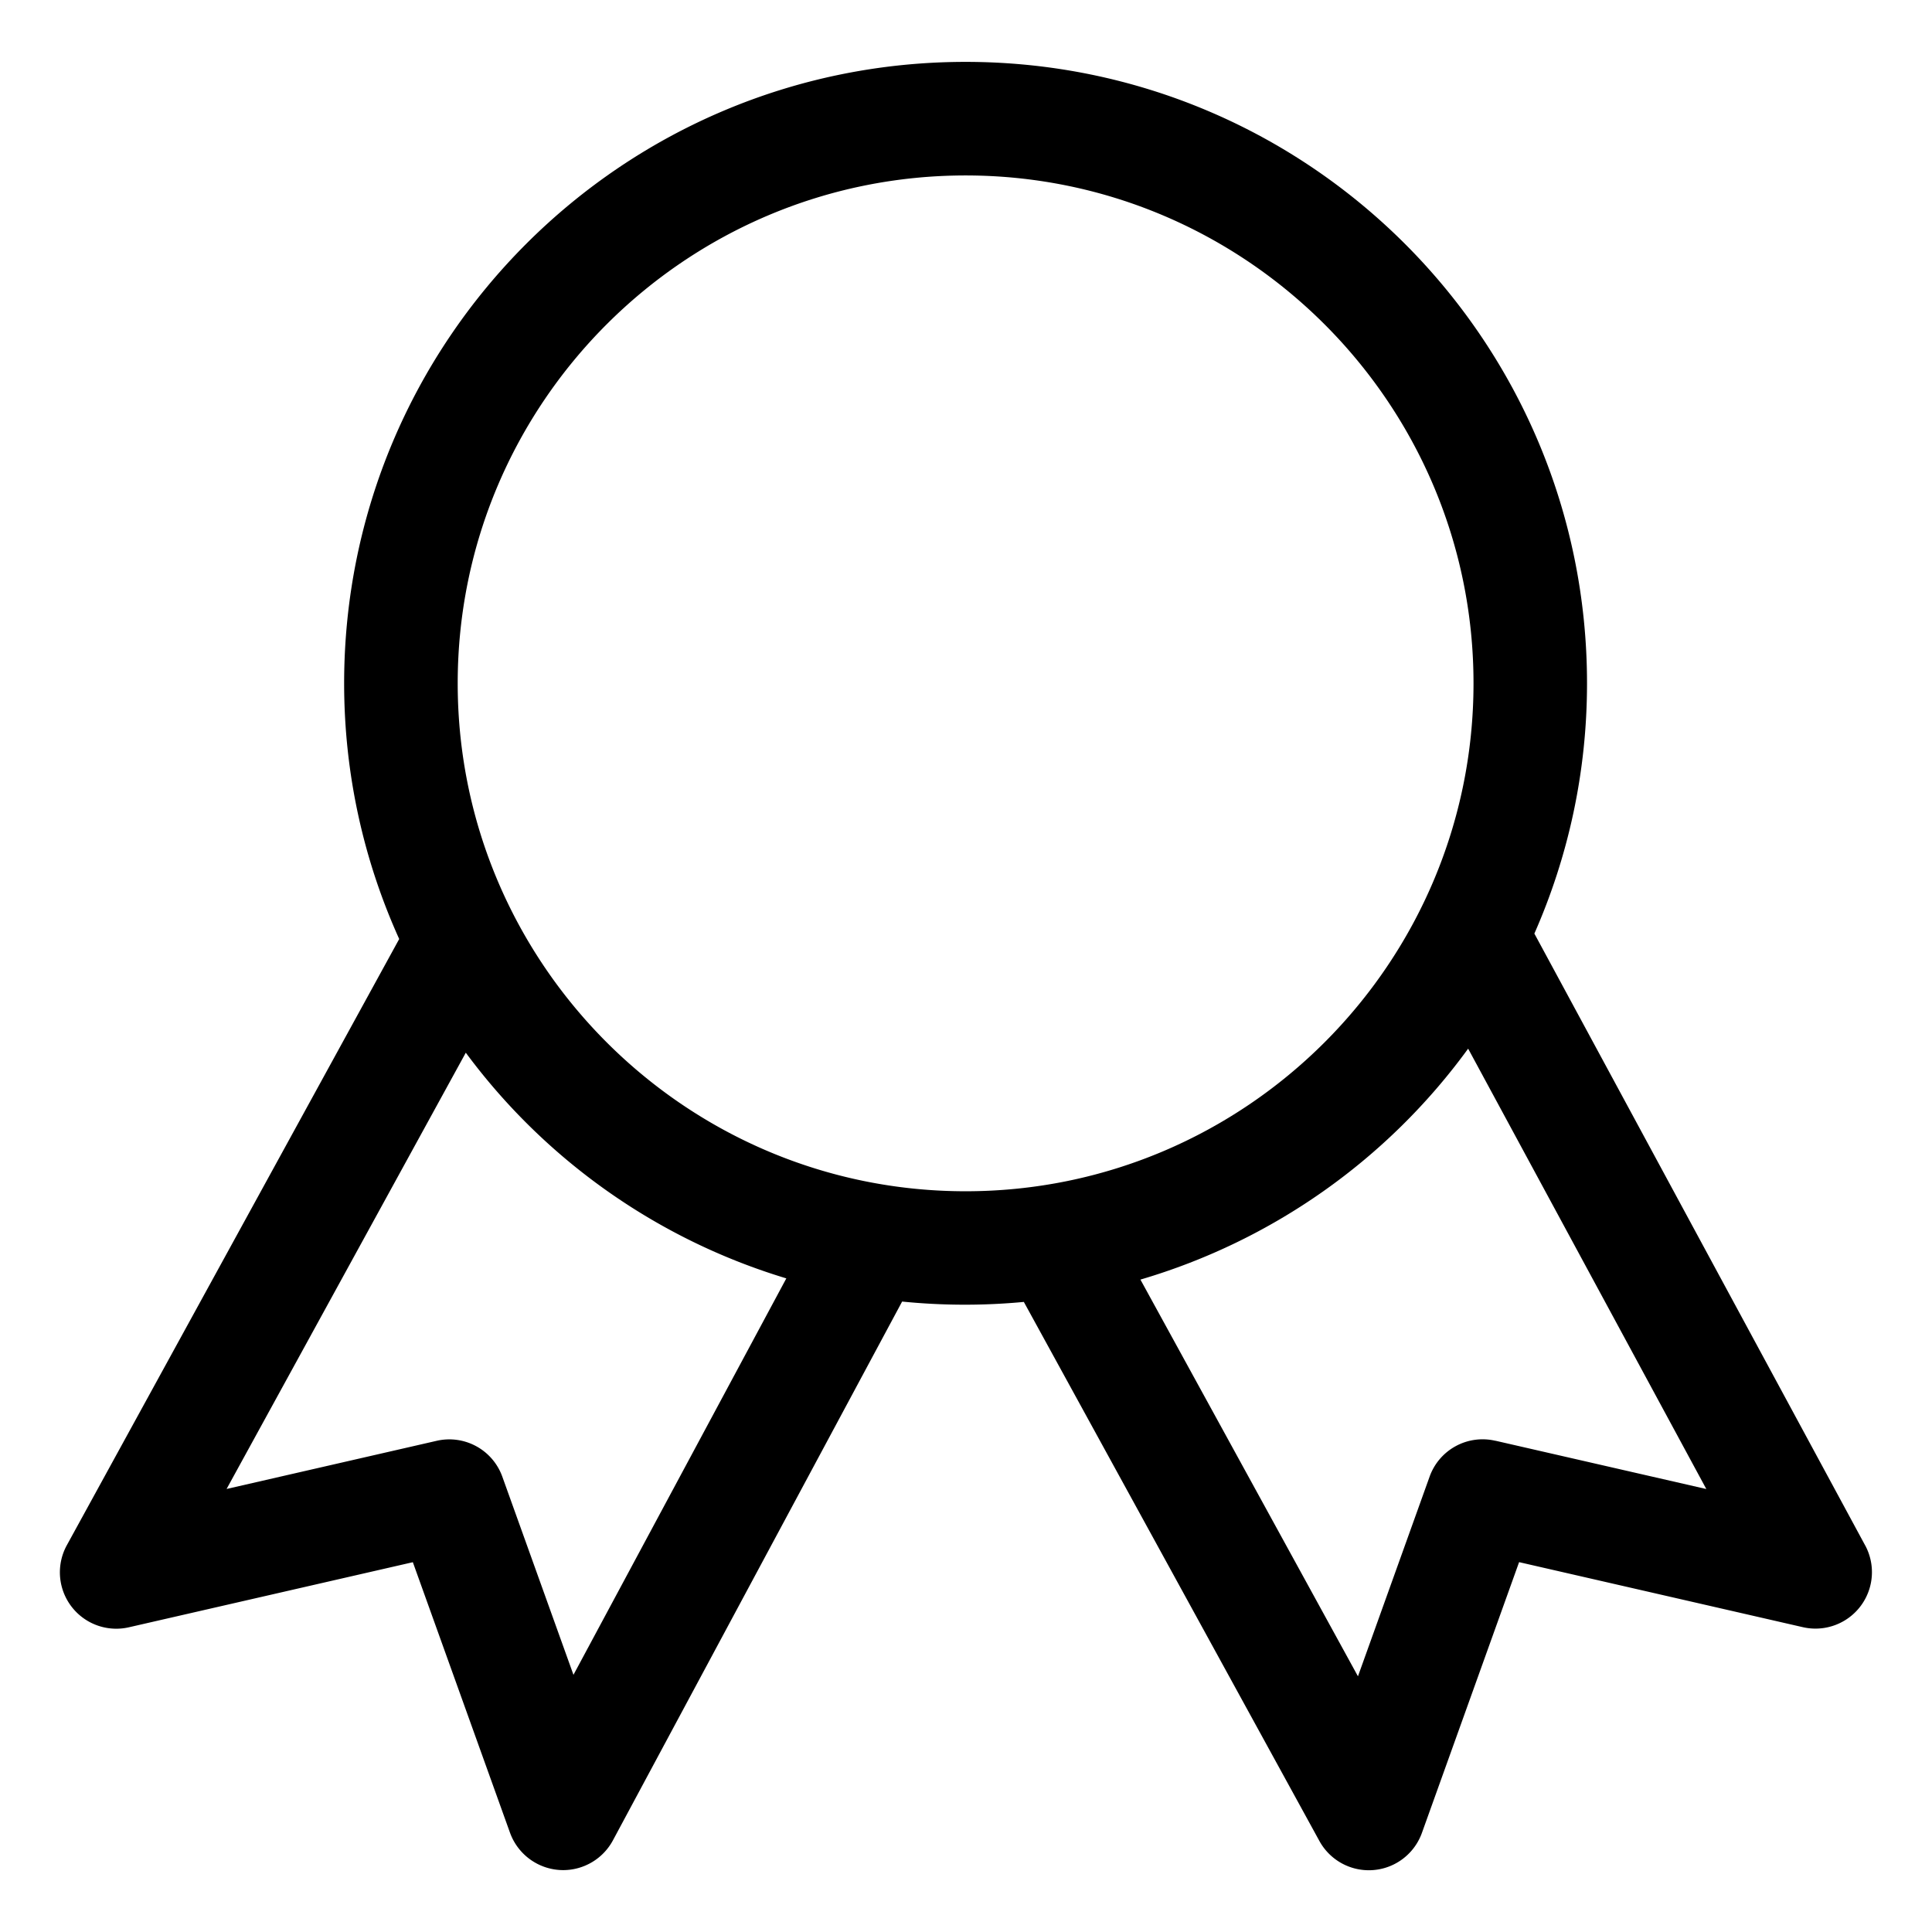 <svg xmlns="http://www.w3.org/2000/svg" viewBox="0 0 32 32"><path d="M30.892 25.595l-5.478-10.132c.559-1.269.872-2.67.872-4.145 0-5.684-4.608-10.293-10.293-10.293S5.7 5.634 5.7 11.318c0 1.51.328 2.943.912 4.235L1.109 25.59a.934.934 0 001.03 1.362l4.699-1.077 1.609 4.48a.938.938 0 00.881.62.937.937 0 00.825-.495l4.789-8.922a10.431 10.431 0 002.016.006l4.893 8.924a.934.934 0 001.702-.134l1.608-4.48 4.699 1.077a.935.935 0 001.032-1.357zM9.499 27.742l-1.178-3.281a.933.933 0 00-1.091-.596l-3.477.797 3.962-7.226a10.309 10.309 0 005.309 3.738l-3.526 6.567zM7.581 11.318c0-4.639 3.774-8.412 8.412-8.412 4.639 0 8.413 3.773 8.413 8.412s-3.773 8.413-8.413 8.413c-4.638 0-8.412-3.775-8.412-8.413zm17.188 12.546a.932.932 0 00-1.091.596l-1.186 3.305-3.603-6.571a10.31 10.31 0 005.428-3.825l3.945 7.294-3.493-.8z"/></svg>